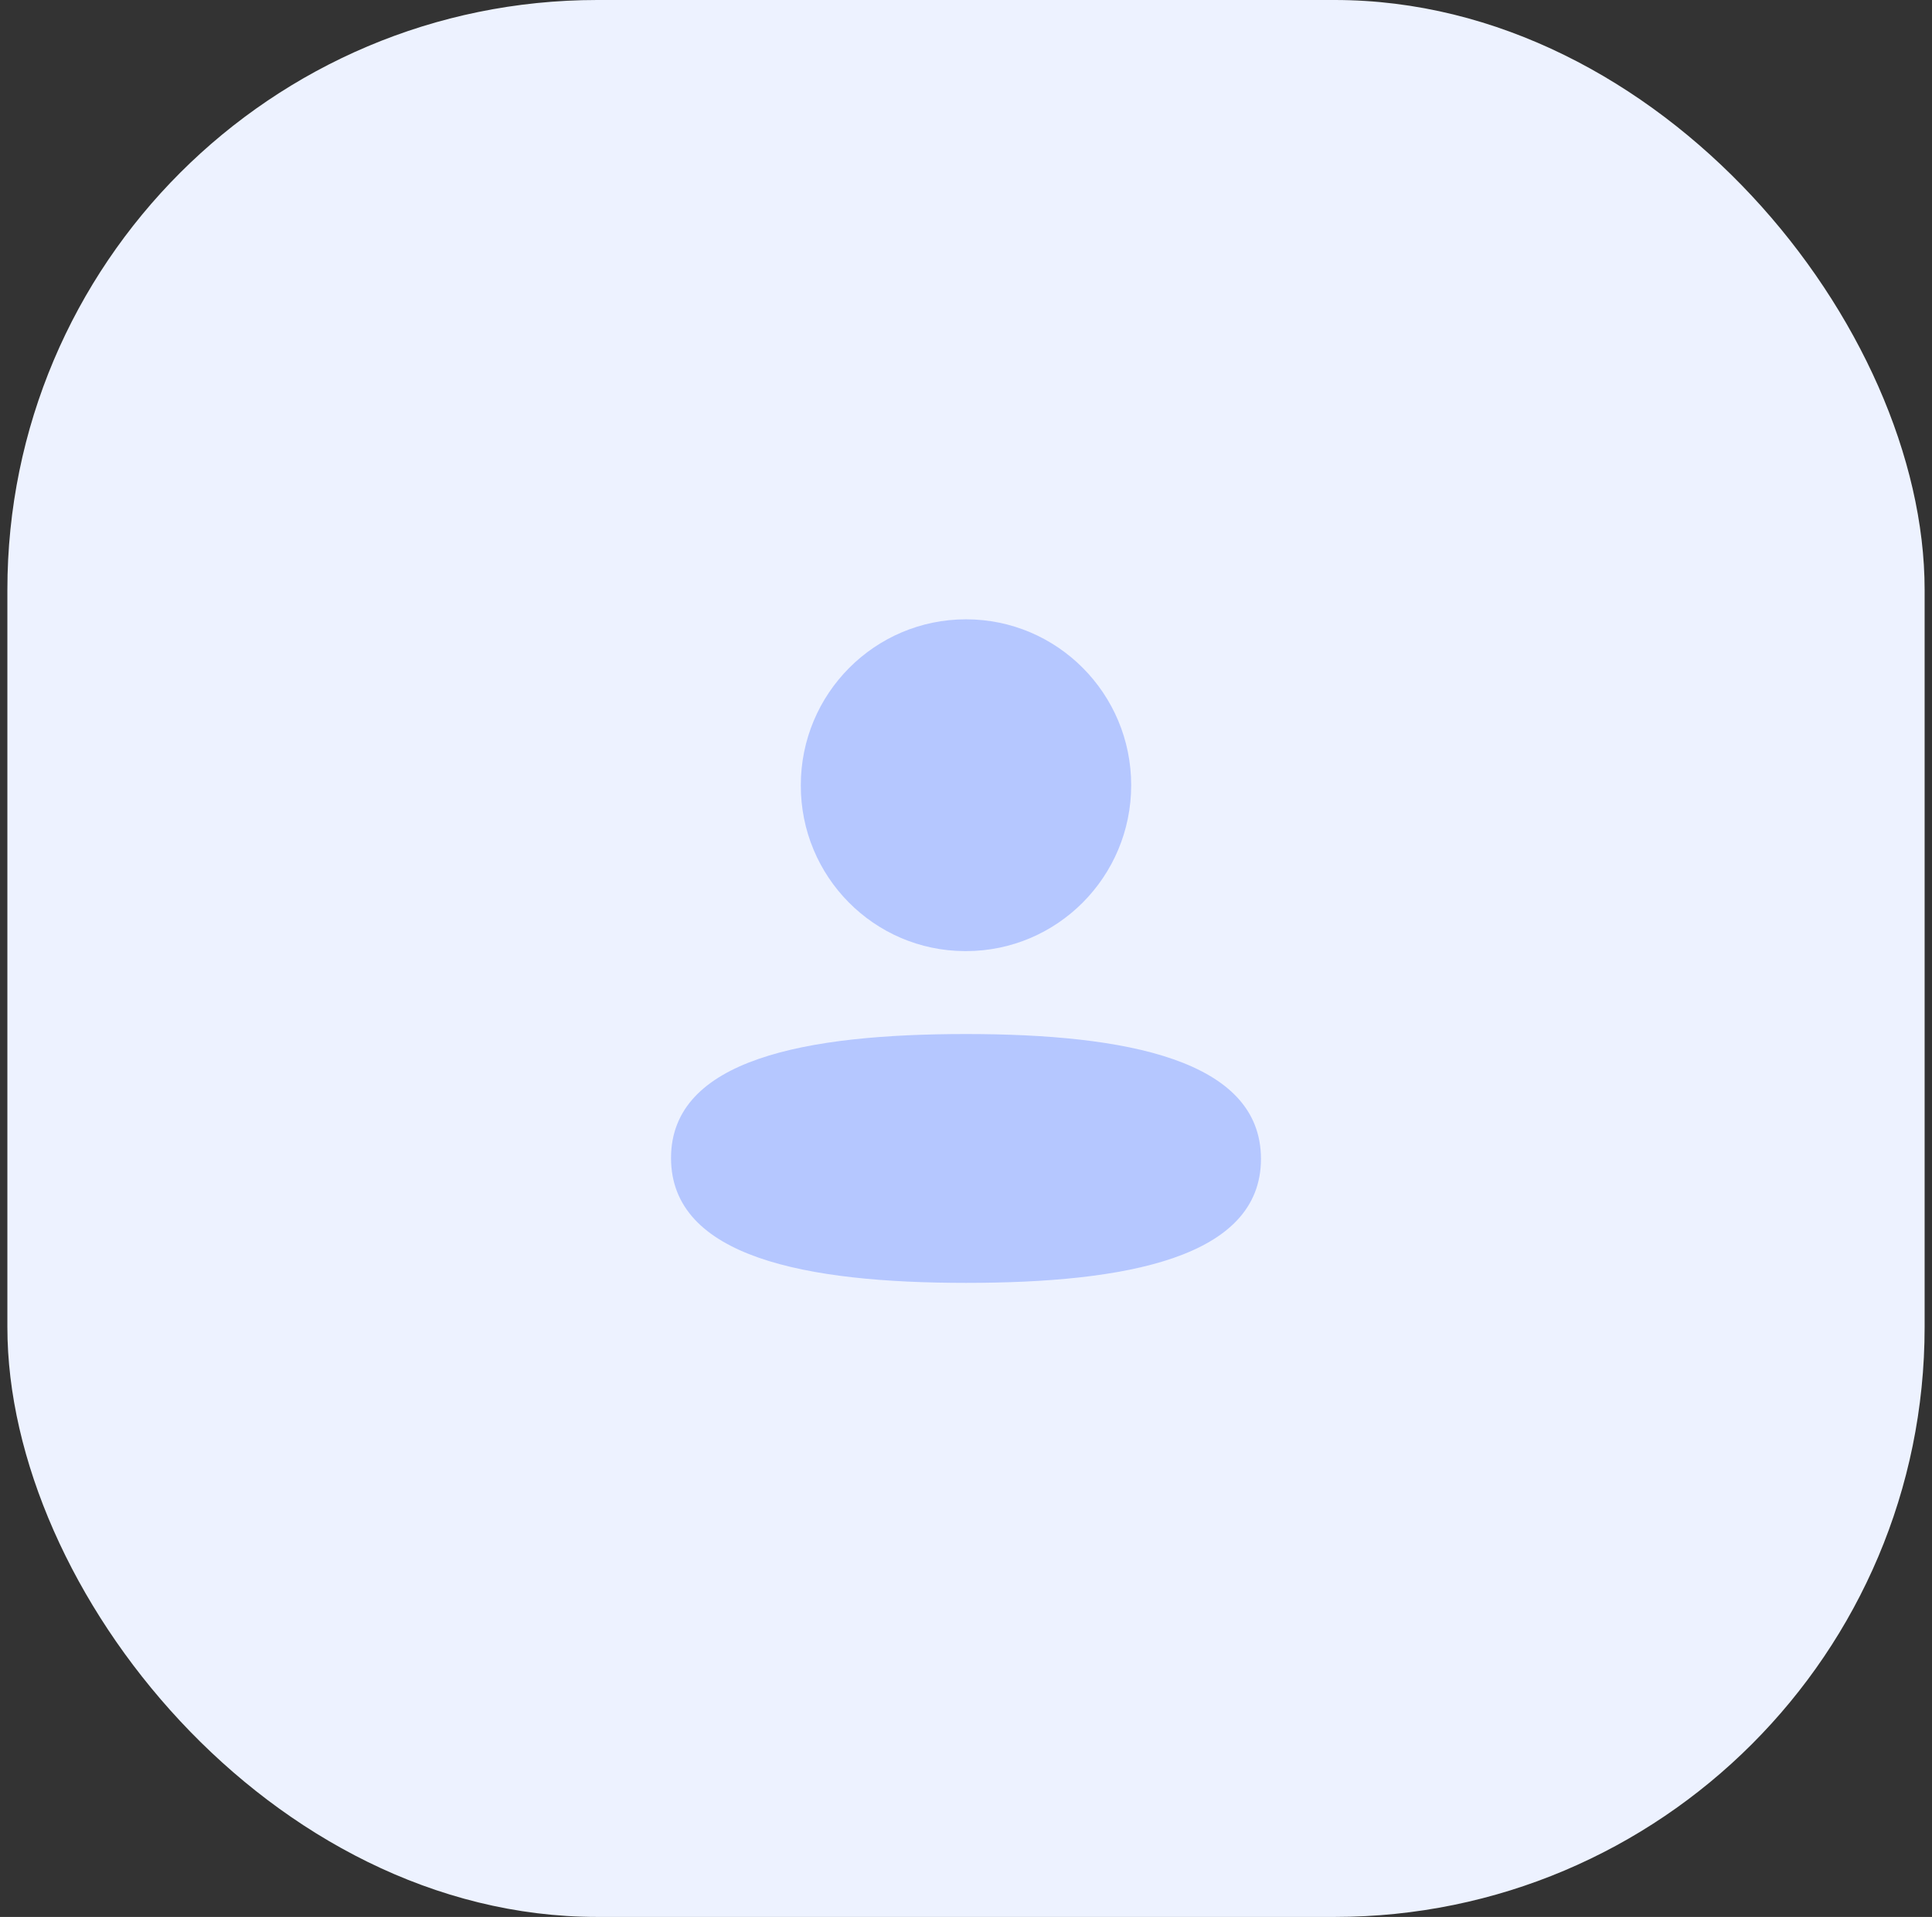 <svg width="131" height="130" viewBox="0 0 131 130" fill="none" xmlns="http://www.w3.org/2000/svg">
<rect x="0" y="0" width="131" height="130" fill="#333333" stroke="none"/>
<rect x="0.5" width="130" height="130" rx="40" fill="#EDF2FF"/>
<path opacity="0.5" fill-rule="evenodd" clip-rule="evenodd" d="M65.501 70.125C54.713 70.125 45.5 71.805 45.5 78.532C45.5 85.26 54.654 87 65.501 87C76.29 87 85.5 85.317 85.5 78.593C85.5 71.868 76.348 70.125 65.501 70.125Z" fill="#7E9CFF"/>
<path opacity="0.5" fill-rule="evenodd" clip-rule="evenodd" d="M65.501 64.5C71.686 64.5 76.7 59.462 76.7 53.249C76.7 47.036 71.686 42 65.501 42C59.315 42 54.3 47.036 54.3 53.249C54.279 59.441 59.26 64.479 65.422 64.5H65.501Z" fill="#7E9CFF"/>
</svg>
